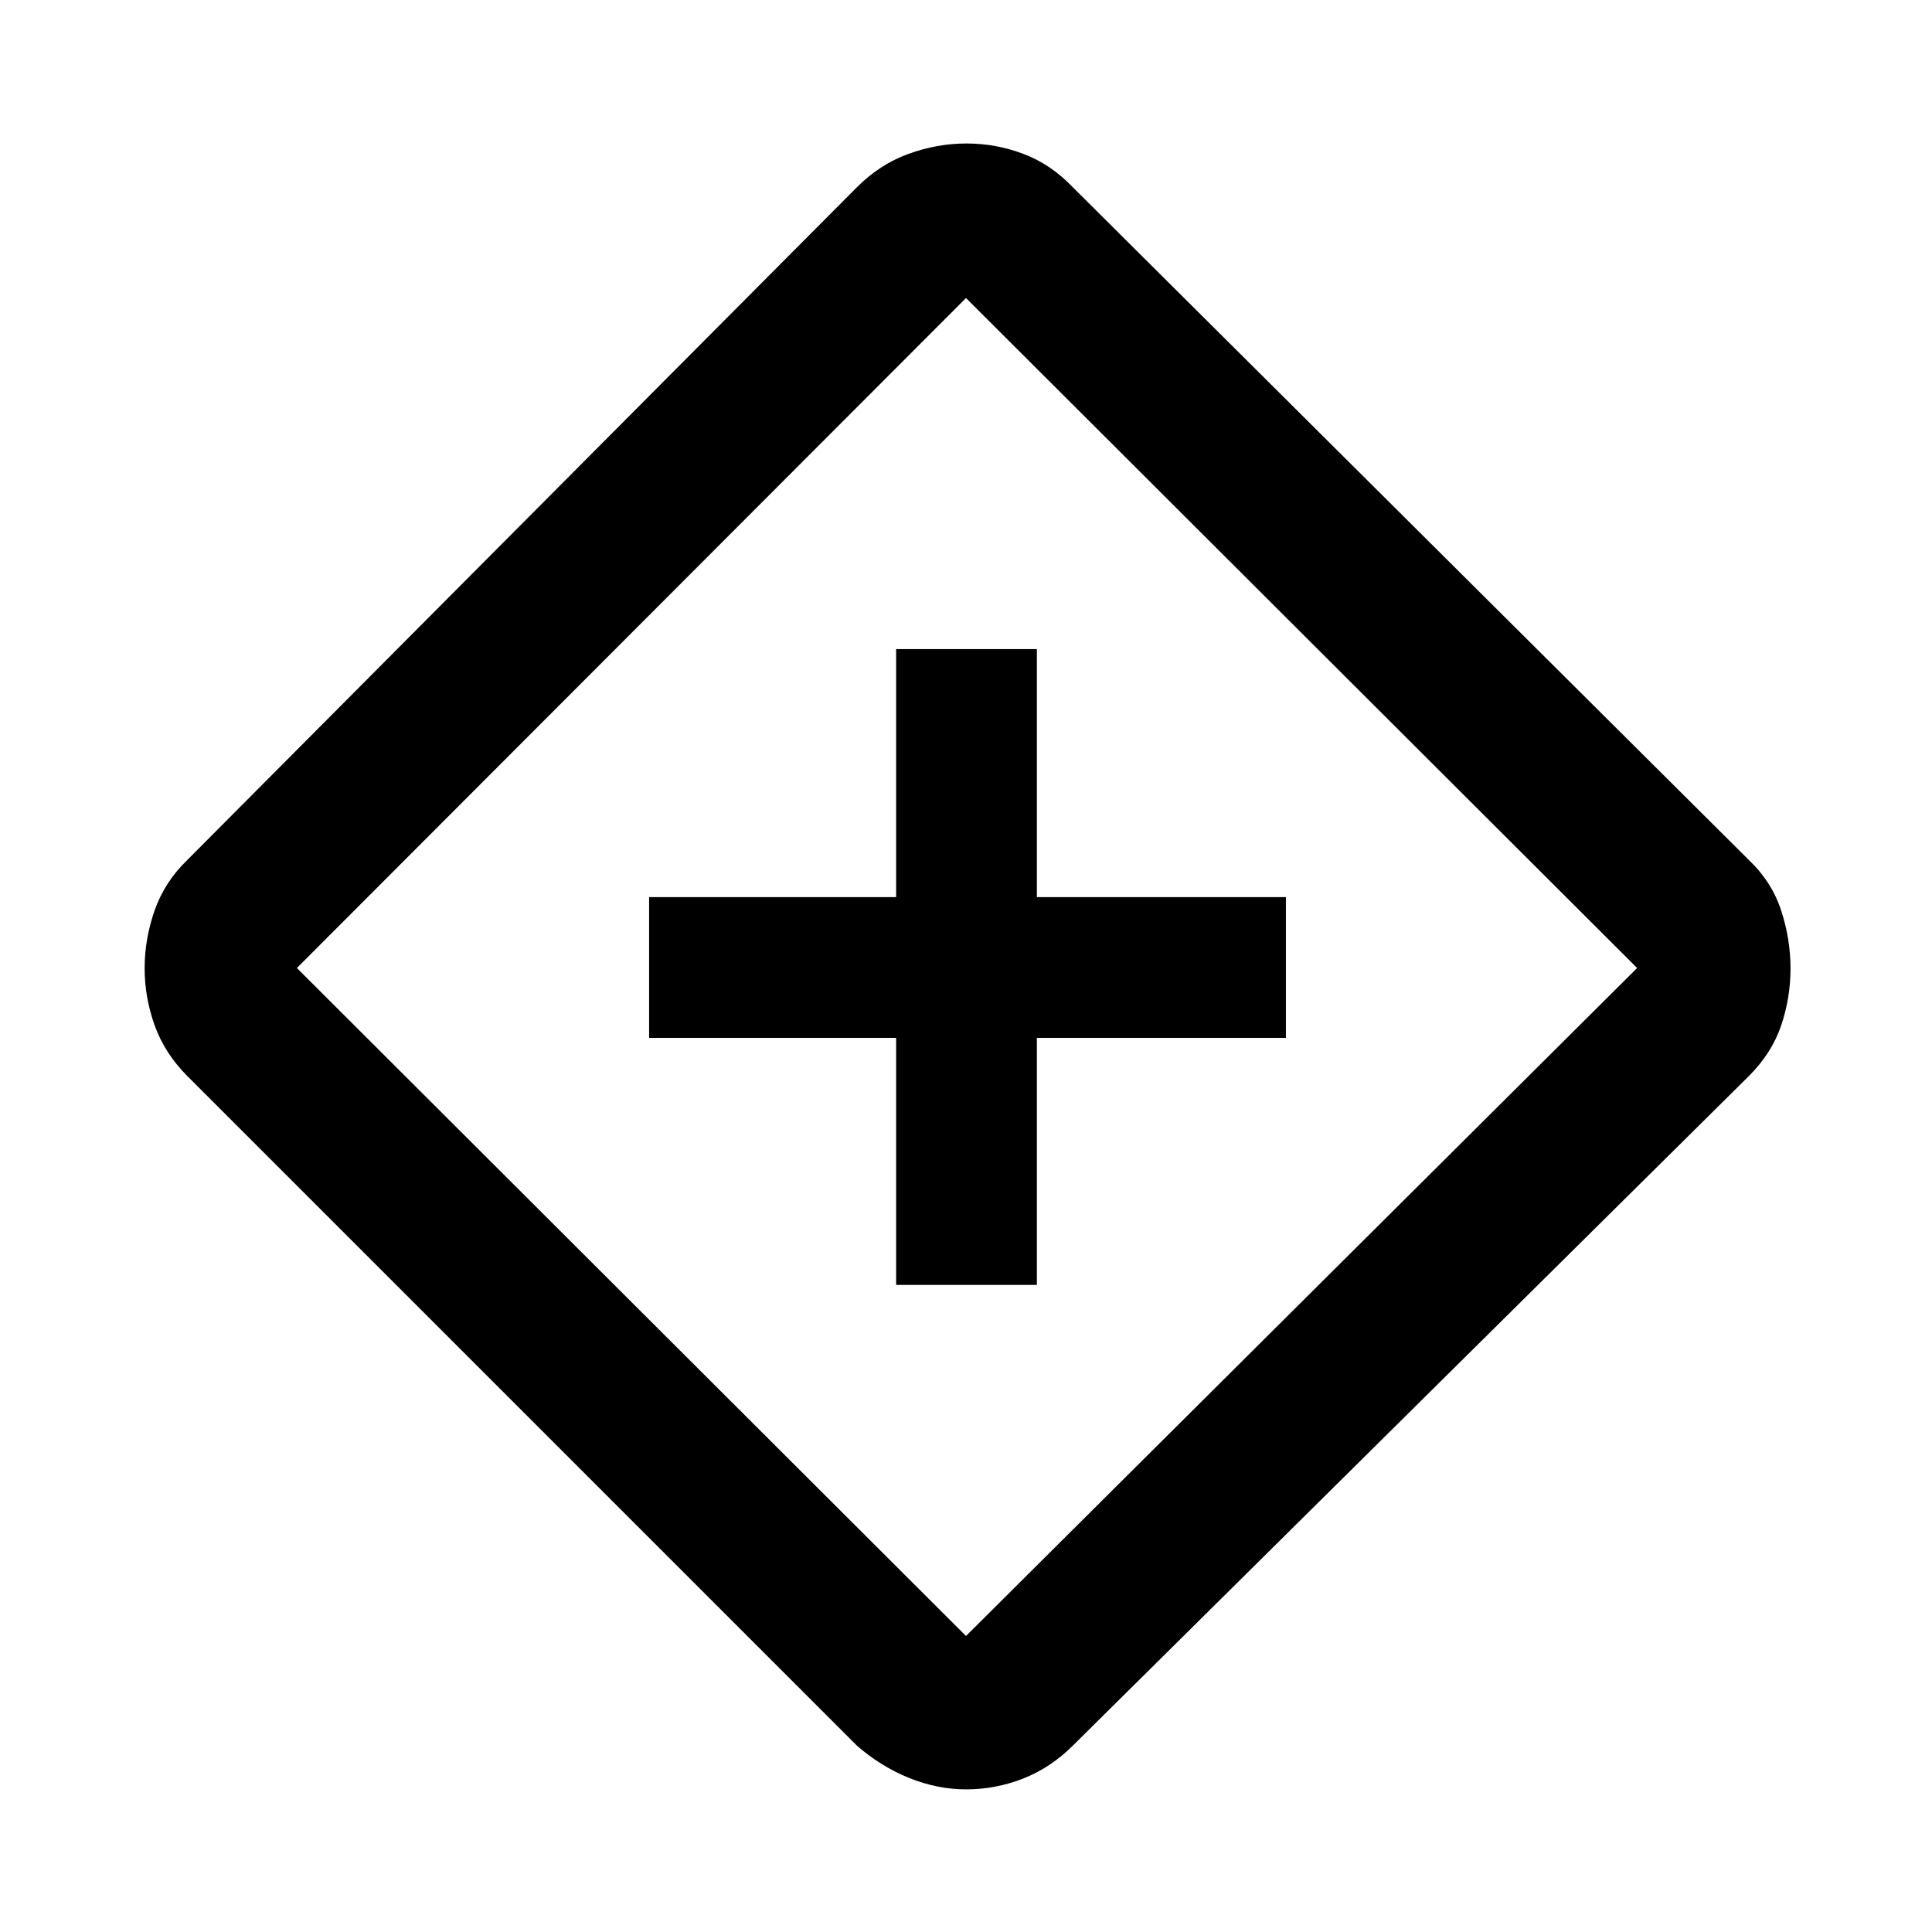 <svg xmlns="http://www.w3.org/2000/svg" height="48" viewBox="0 -960 960 960" width="48"><path d="M445.28-321.54h69.94v-122.74h123.74v-69.94H515.22v-123.24h-69.94v123.24H322.54v69.94h122.74v122.74Zm34.77 250.67q-14.26 0-28.28-5.66-14.01-5.67-25.9-15.99L92.96-425.43q-11.21-11.3-16.15-25.17-4.94-13.88-4.94-28.24 0-14.55 4.94-28.7 4.94-14.16 16.15-25.03l332.84-334.4q11.4-11.4 25.6-16.56 14.21-5.17 28.85-5.17t28.28 5.17q13.64 5.16 24.47 16.49l336.11 334.47q11.33 10.83 15.96 25.04 4.63 14.21 4.63 28.75 0 14.55-4.63 28.28-4.63 13.74-16.03 25.16L533-92.52q-11.07 10.98-24.72 16.32-13.66 5.33-28.23 5.33Zm-.05-76.22L813.48-479 480-811.91 147.52-479 480-147.09ZM481-480Z"/></svg>